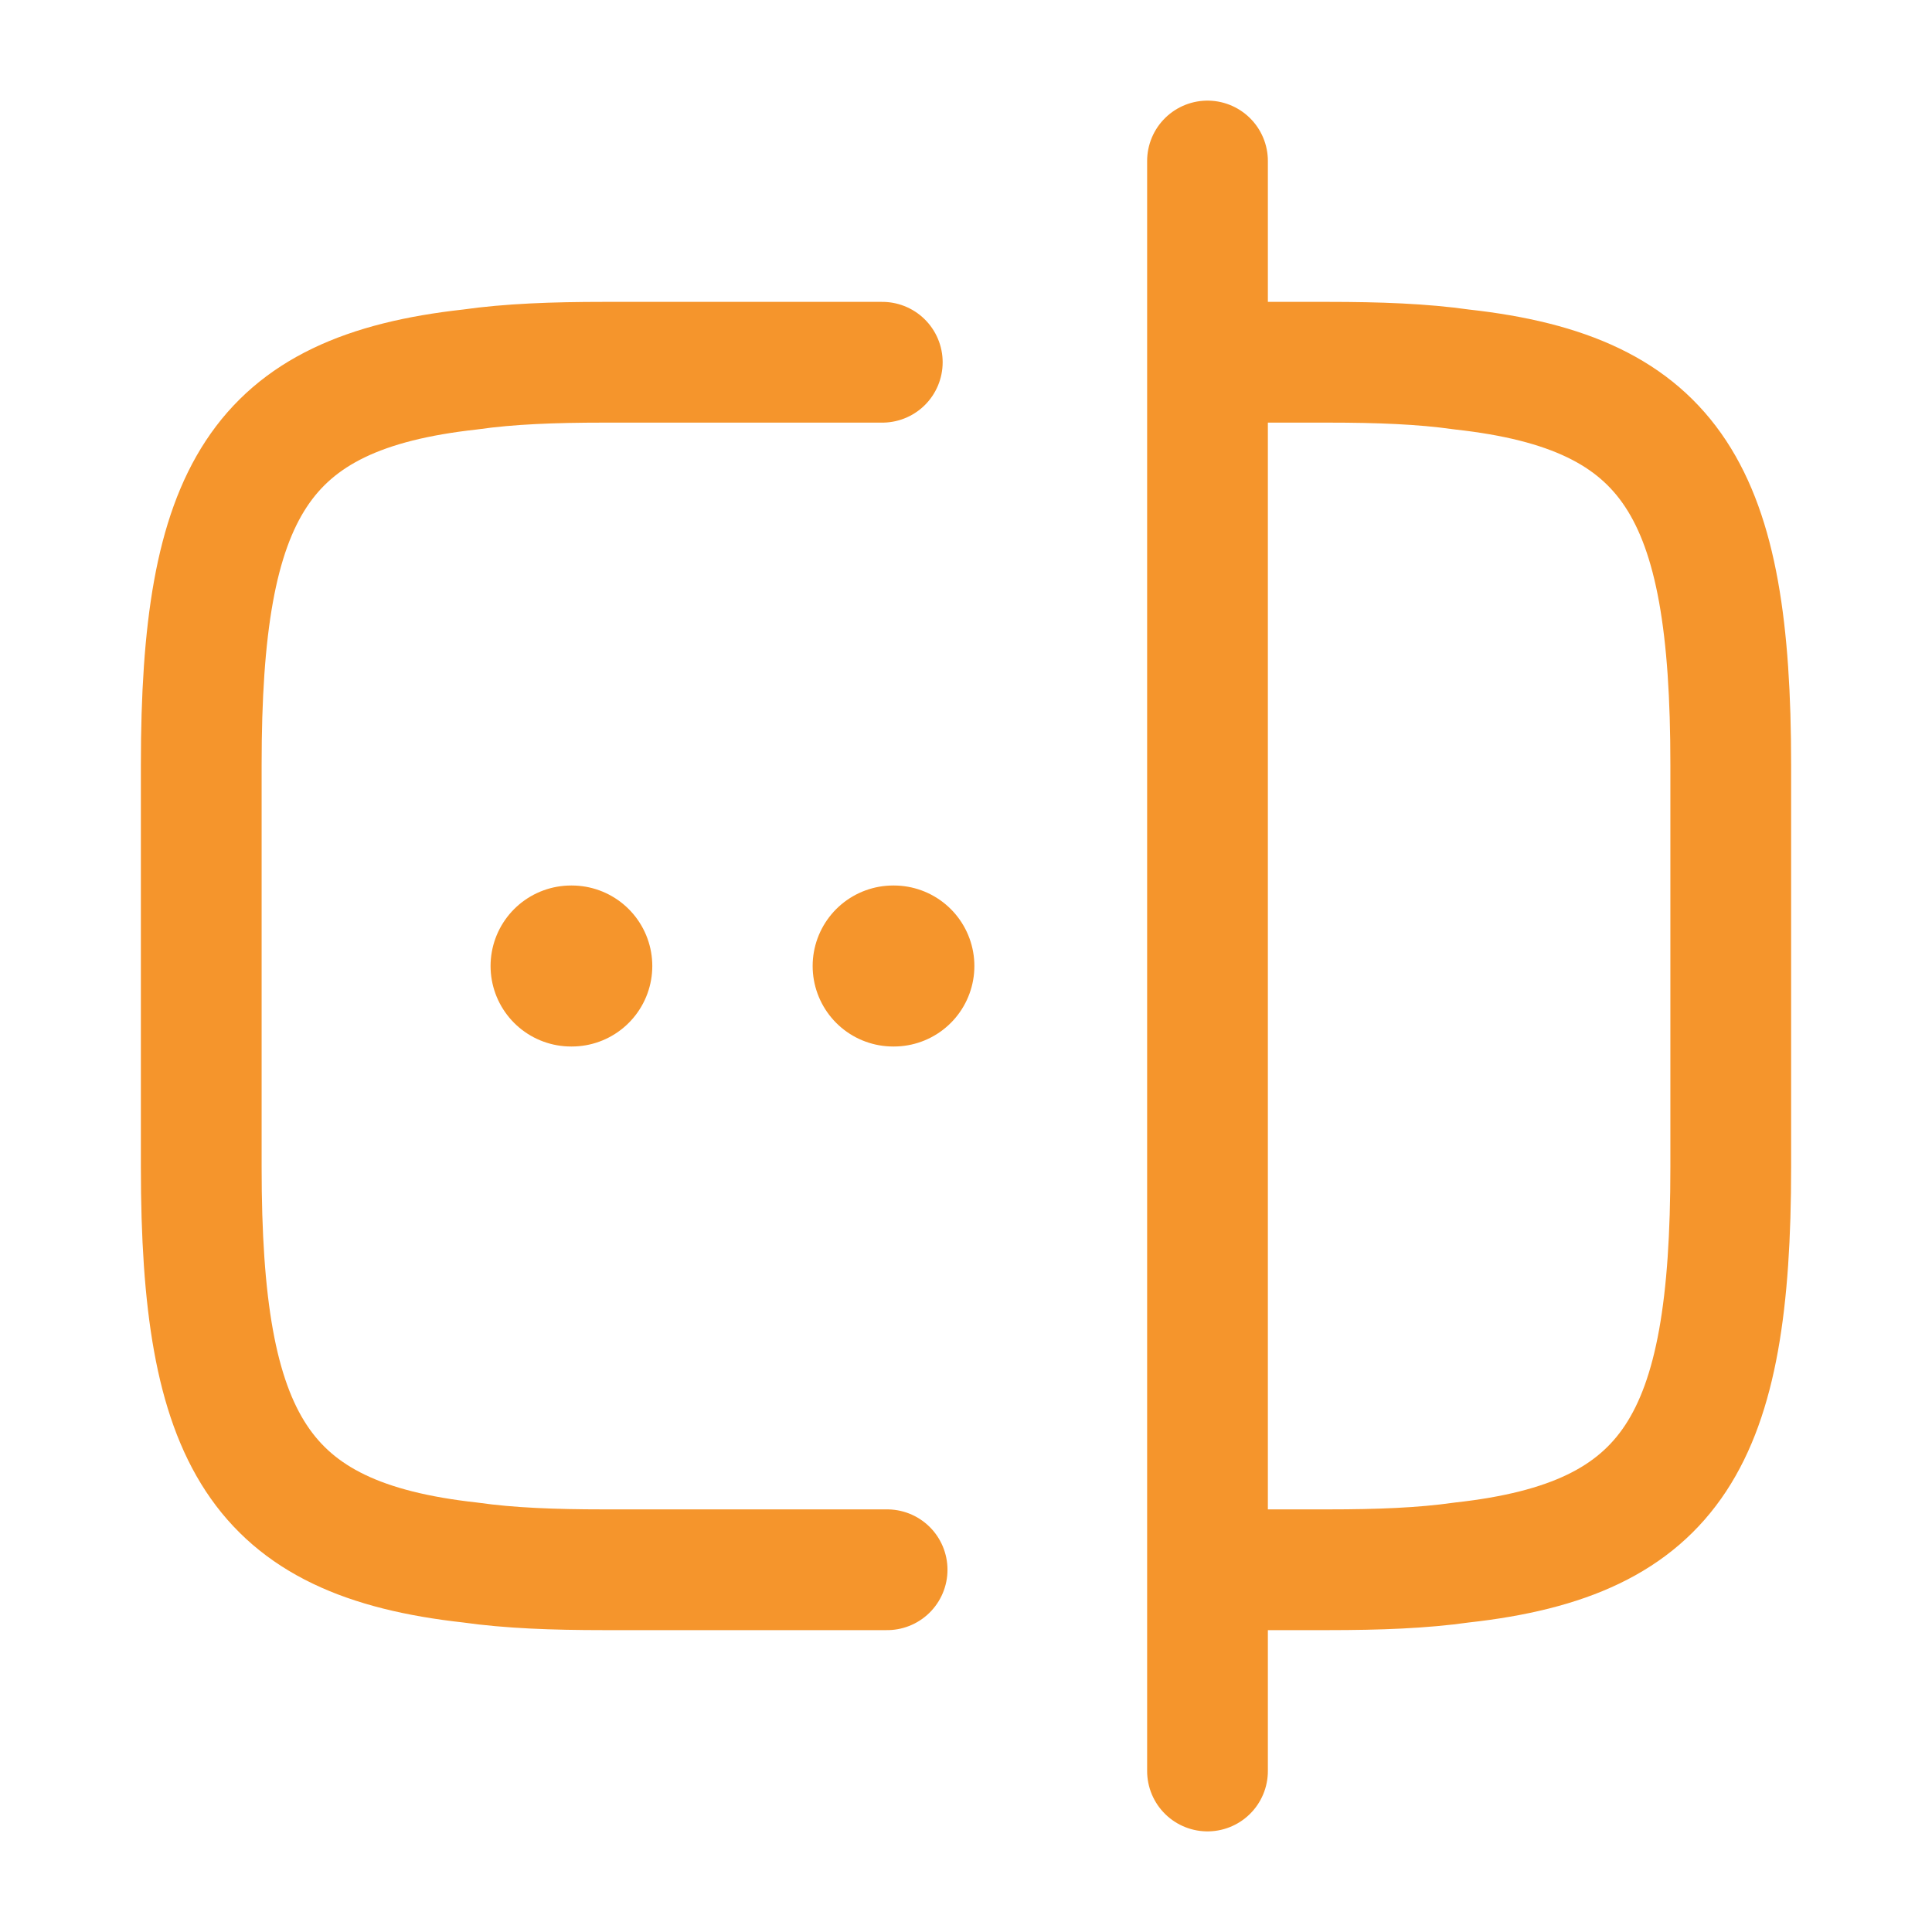 <?xml version="1.0" encoding="utf-8"?><!-- Uploaded to: SVG Repo, www.svgrepo.com, Generator: SVG Repo Mixer Tools -->
<svg width="800px" height="800px" viewBox="0 0 24 24" fill="none" xmlns="http://www.w3.org/2000/svg">
<path d="M11.02 19.5H7.5C6.88 19.5 6.33 19.48 5.84 19.41C3.21 19.12 2.5 17.88 2.5 14.5V9.5C2.5 6.12 3.21 4.88 5.84 4.59C6.33 4.52 6.88 4.5 7.5 4.5H10.96" stroke="#F5952C" stroke-width="1.5" stroke-linecap="round" stroke-linejoin="round"/>
<path d="M15.02 4.5H16.5C17.12 4.5 17.67 4.52 18.16 4.59C20.79 4.88 21.5 6.12 21.5 9.5V14.5C21.5 17.88 20.79 19.12 18.16 19.41C17.67 19.48 17.12 19.5 16.5 19.5H15.02" stroke="#F5952C" stroke-width="1.5" stroke-linecap="round" stroke-linejoin="round"/>
<path d="M15 2V22" stroke="#F5952C" stroke-width="1.5" stroke-linecap="round" stroke-linejoin="round"/>
<path d="M11.095 12H11.104" stroke="#F5952C" stroke-width="2" stroke-linecap="round" stroke-linejoin="round"/>
<path d="M7.094 12H7.103" stroke="#F5952C" stroke-width="2" stroke-linecap="round" stroke-linejoin="round"/>
</svg>
